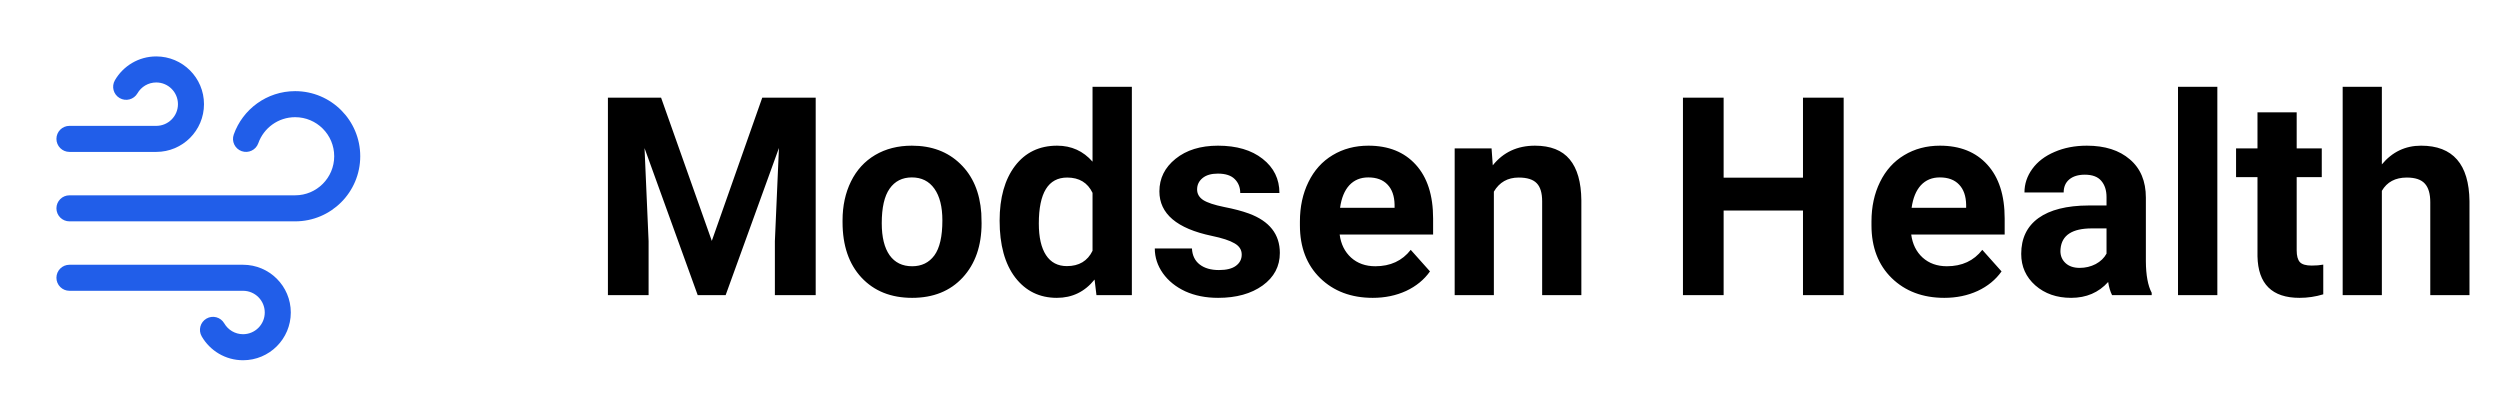 <svg width="144" height="24" viewBox="0 0 144 24" fill="none" xmlns="http://www.w3.org/2000/svg">
<path d="M38.078 5.625L41 13.875L43.906 5.625H46.984V17H44.633V13.891L44.867 8.523L41.797 17H40.188L37.125 8.531L37.359 13.891V17H35.016V5.625H38.078ZM48.531 12.695C48.531 11.857 48.693 11.109 49.016 10.453C49.339 9.797 49.802 9.289 50.406 8.93C51.016 8.57 51.721 8.391 52.523 8.391C53.664 8.391 54.594 8.74 55.312 9.438C56.036 10.135 56.44 11.083 56.523 12.281L56.539 12.859C56.539 14.156 56.177 15.198 55.453 15.984C54.729 16.766 53.758 17.156 52.539 17.156C51.32 17.156 50.346 16.766 49.617 15.984C48.893 15.203 48.531 14.141 48.531 12.797V12.695ZM50.789 12.859C50.789 13.662 50.94 14.276 51.242 14.703C51.544 15.125 51.977 15.336 52.539 15.336C53.086 15.336 53.513 15.128 53.82 14.711C54.128 14.289 54.281 13.617 54.281 12.695C54.281 11.909 54.128 11.3 53.82 10.867C53.513 10.435 53.081 10.219 52.523 10.219C51.971 10.219 51.544 10.435 51.242 10.867C50.94 11.294 50.789 11.958 50.789 12.859ZM57.578 12.711C57.578 11.393 57.872 10.344 58.461 9.562C59.055 8.781 59.865 8.391 60.891 8.391C61.714 8.391 62.393 8.698 62.93 9.312V5H65.195V17H63.156L63.047 16.102C62.484 16.805 61.76 17.156 60.875 17.156C59.88 17.156 59.081 16.766 58.477 15.984C57.878 15.198 57.578 14.107 57.578 12.711ZM59.836 12.875C59.836 13.667 59.974 14.273 60.25 14.695C60.526 15.117 60.927 15.328 61.453 15.328C62.151 15.328 62.643 15.034 62.93 14.445V11.109C62.648 10.521 62.161 10.227 61.469 10.227C60.38 10.227 59.836 11.109 59.836 12.875ZM71.523 14.664C71.523 14.388 71.385 14.172 71.109 14.016C70.838 13.854 70.401 13.711 69.797 13.586C67.787 13.164 66.781 12.31 66.781 11.023C66.781 10.273 67.091 9.648 67.711 9.148C68.336 8.643 69.151 8.391 70.156 8.391C71.229 8.391 72.086 8.643 72.727 9.148C73.372 9.654 73.695 10.31 73.695 11.117H71.438C71.438 10.794 71.333 10.529 71.125 10.32C70.917 10.107 70.591 10 70.148 10C69.768 10 69.474 10.086 69.266 10.258C69.057 10.43 68.953 10.648 68.953 10.914C68.953 11.164 69.07 11.367 69.305 11.523C69.544 11.675 69.945 11.807 70.508 11.922C71.07 12.031 71.544 12.156 71.93 12.297C73.122 12.734 73.719 13.492 73.719 14.57C73.719 15.341 73.388 15.966 72.727 16.445C72.065 16.919 71.211 17.156 70.164 17.156C69.456 17.156 68.826 17.031 68.273 16.781C67.727 16.526 67.297 16.18 66.984 15.742C66.672 15.3 66.516 14.823 66.516 14.312H68.656C68.677 14.713 68.826 15.021 69.102 15.234C69.378 15.448 69.747 15.555 70.211 15.555C70.643 15.555 70.969 15.474 71.188 15.312C71.412 15.146 71.523 14.93 71.523 14.664ZM79.07 17.156C77.831 17.156 76.82 16.776 76.039 16.016C75.263 15.255 74.875 14.242 74.875 12.977V12.758C74.875 11.909 75.039 11.151 75.367 10.484C75.695 9.812 76.159 9.297 76.758 8.938C77.362 8.573 78.049 8.391 78.82 8.391C79.977 8.391 80.885 8.755 81.547 9.484C82.213 10.213 82.547 11.247 82.547 12.586V13.508H77.164C77.237 14.06 77.456 14.503 77.82 14.836C78.19 15.169 78.656 15.336 79.219 15.336C80.088 15.336 80.768 15.021 81.258 14.391L82.367 15.633C82.029 16.112 81.57 16.487 80.992 16.758C80.414 17.023 79.773 17.156 79.07 17.156ZM78.812 10.219C78.365 10.219 78 10.37 77.719 10.672C77.443 10.974 77.266 11.406 77.188 11.969H80.328V11.789C80.318 11.289 80.182 10.904 79.922 10.633C79.662 10.357 79.292 10.219 78.812 10.219ZM85.914 8.547L85.984 9.523C86.588 8.768 87.398 8.391 88.414 8.391C89.31 8.391 89.977 8.654 90.414 9.18C90.852 9.706 91.076 10.492 91.086 11.539V17H88.828V11.594C88.828 11.115 88.724 10.768 88.516 10.555C88.307 10.336 87.961 10.227 87.477 10.227C86.841 10.227 86.365 10.497 86.047 11.039V17H83.789V8.547H85.914ZM106.195 17H103.852V12.125H99.281V17H96.938V5.625H99.281V10.234H103.852V5.625H106.195V17ZM111.992 17.156C110.753 17.156 109.742 16.776 108.961 16.016C108.185 15.255 107.797 14.242 107.797 12.977V12.758C107.797 11.909 107.961 11.151 108.289 10.484C108.617 9.812 109.081 9.297 109.68 8.938C110.284 8.573 110.971 8.391 111.742 8.391C112.898 8.391 113.807 8.755 114.469 9.484C115.135 10.213 115.469 11.247 115.469 12.586V13.508H110.086C110.159 14.06 110.378 14.503 110.742 14.836C111.112 15.169 111.578 15.336 112.141 15.336C113.01 15.336 113.69 15.021 114.18 14.391L115.289 15.633C114.951 16.112 114.492 16.487 113.914 16.758C113.336 17.023 112.695 17.156 111.992 17.156ZM111.734 10.219C111.286 10.219 110.922 10.37 110.641 10.672C110.365 10.974 110.188 11.406 110.109 11.969H113.25V11.789C113.24 11.289 113.104 10.904 112.844 10.633C112.583 10.357 112.214 10.219 111.734 10.219ZM121.656 17C121.552 16.797 121.477 16.544 121.43 16.242C120.883 16.852 120.172 17.156 119.297 17.156C118.469 17.156 117.781 16.917 117.234 16.438C116.693 15.958 116.422 15.354 116.422 14.625C116.422 13.729 116.753 13.042 117.414 12.562C118.081 12.083 119.042 11.841 120.297 11.836H121.336V11.352C121.336 10.961 121.234 10.648 121.031 10.414C120.833 10.18 120.518 10.062 120.086 10.062C119.706 10.062 119.406 10.154 119.188 10.336C118.974 10.518 118.867 10.768 118.867 11.086H116.609C116.609 10.596 116.76 10.143 117.062 9.727C117.365 9.31 117.792 8.984 118.344 8.75C118.896 8.51 119.516 8.391 120.203 8.391C121.245 8.391 122.07 8.654 122.68 9.18C123.294 9.701 123.602 10.435 123.602 11.383V15.047C123.607 15.849 123.719 16.456 123.938 16.867V17H121.656ZM119.789 15.43C120.122 15.43 120.43 15.357 120.711 15.211C120.992 15.06 121.201 14.859 121.336 14.609V13.156H120.492C119.362 13.156 118.76 13.547 118.688 14.328L118.68 14.461C118.68 14.742 118.779 14.974 118.977 15.156C119.174 15.338 119.445 15.43 119.789 15.43ZM127.719 17H125.453V5H127.719V17ZM132.289 6.469V8.547H133.734V10.203H132.289V14.422C132.289 14.734 132.349 14.958 132.469 15.094C132.589 15.229 132.818 15.297 133.156 15.297C133.406 15.297 133.628 15.279 133.82 15.242V16.953C133.378 17.088 132.922 17.156 132.453 17.156C130.87 17.156 130.062 16.357 130.031 14.758V10.203H128.797V8.547H130.031V6.469H132.289ZM137.195 9.469C137.794 8.75 138.547 8.391 139.453 8.391C141.286 8.391 142.216 9.456 142.242 11.586V17H139.984V11.648C139.984 11.164 139.88 10.807 139.672 10.578C139.464 10.344 139.117 10.227 138.633 10.227C137.971 10.227 137.492 10.482 137.195 10.992V17H134.938V5H137.195V9.469Z" fill="black"/>
<path fill-rule="evenodd" clip-rule="evenodd" d="M9 4.75C8.538 4.75 8.134 5 7.917 5.376C7.709 5.734 7.251 5.857 6.892 5.649C6.533 5.442 6.411 4.983 6.618 4.624C7.093 3.804 7.981 3.25 9 3.25C10.519 3.25 11.75 4.481 11.75 6C11.75 7.519 10.519 8.75 9 8.75H4C3.586 8.75 3.25 8.414 3.25 8C3.25 7.586 3.586 7.25 4 7.25H9C9.69 7.25 10.25 6.69 10.25 6C10.25 5.31 9.69 4.75 9 4.75Z" fill="#215EE9"/>
<path fill-rule="evenodd" clip-rule="evenodd" d="M14 19.25C13.538 19.25 13.134 19 12.917 18.625C12.709 18.266 12.251 18.143 11.892 18.351C11.534 18.558 11.411 19.017 11.618 19.375C12.093 20.196 12.981 20.75 14 20.75C15.519 20.75 16.75 19.519 16.75 18C16.75 16.481 15.519 15.25 14 15.25H4C3.586 15.25 3.25 15.586 3.25 16C3.25 16.414 3.586 16.75 4 16.75H14C14.69 16.75 15.25 17.31 15.25 18C15.25 18.69 14.69 19.25 14 19.25Z" fill="#215EE9"/>
<path fill-rule="evenodd" clip-rule="evenodd" d="M17 6.75C16.021 6.75 15.187 7.375 14.878 8.25C14.74 8.64 14.311 8.845 13.921 8.707C13.53 8.569 13.325 8.141 13.464 7.75C13.978 6.295 15.366 5.25 17 5.25C19.071 5.25 20.75 6.929 20.75 9C20.75 11.071 19.071 12.75 17 12.75H4C3.586 12.75 3.25 12.414 3.25 12C3.25 11.586 3.586 11.25 4 11.25H17C18.243 11.25 19.25 10.243 19.25 9C19.25 7.757 18.243 6.75 17 6.75Z" fill="#215EE9"/>
</svg>
